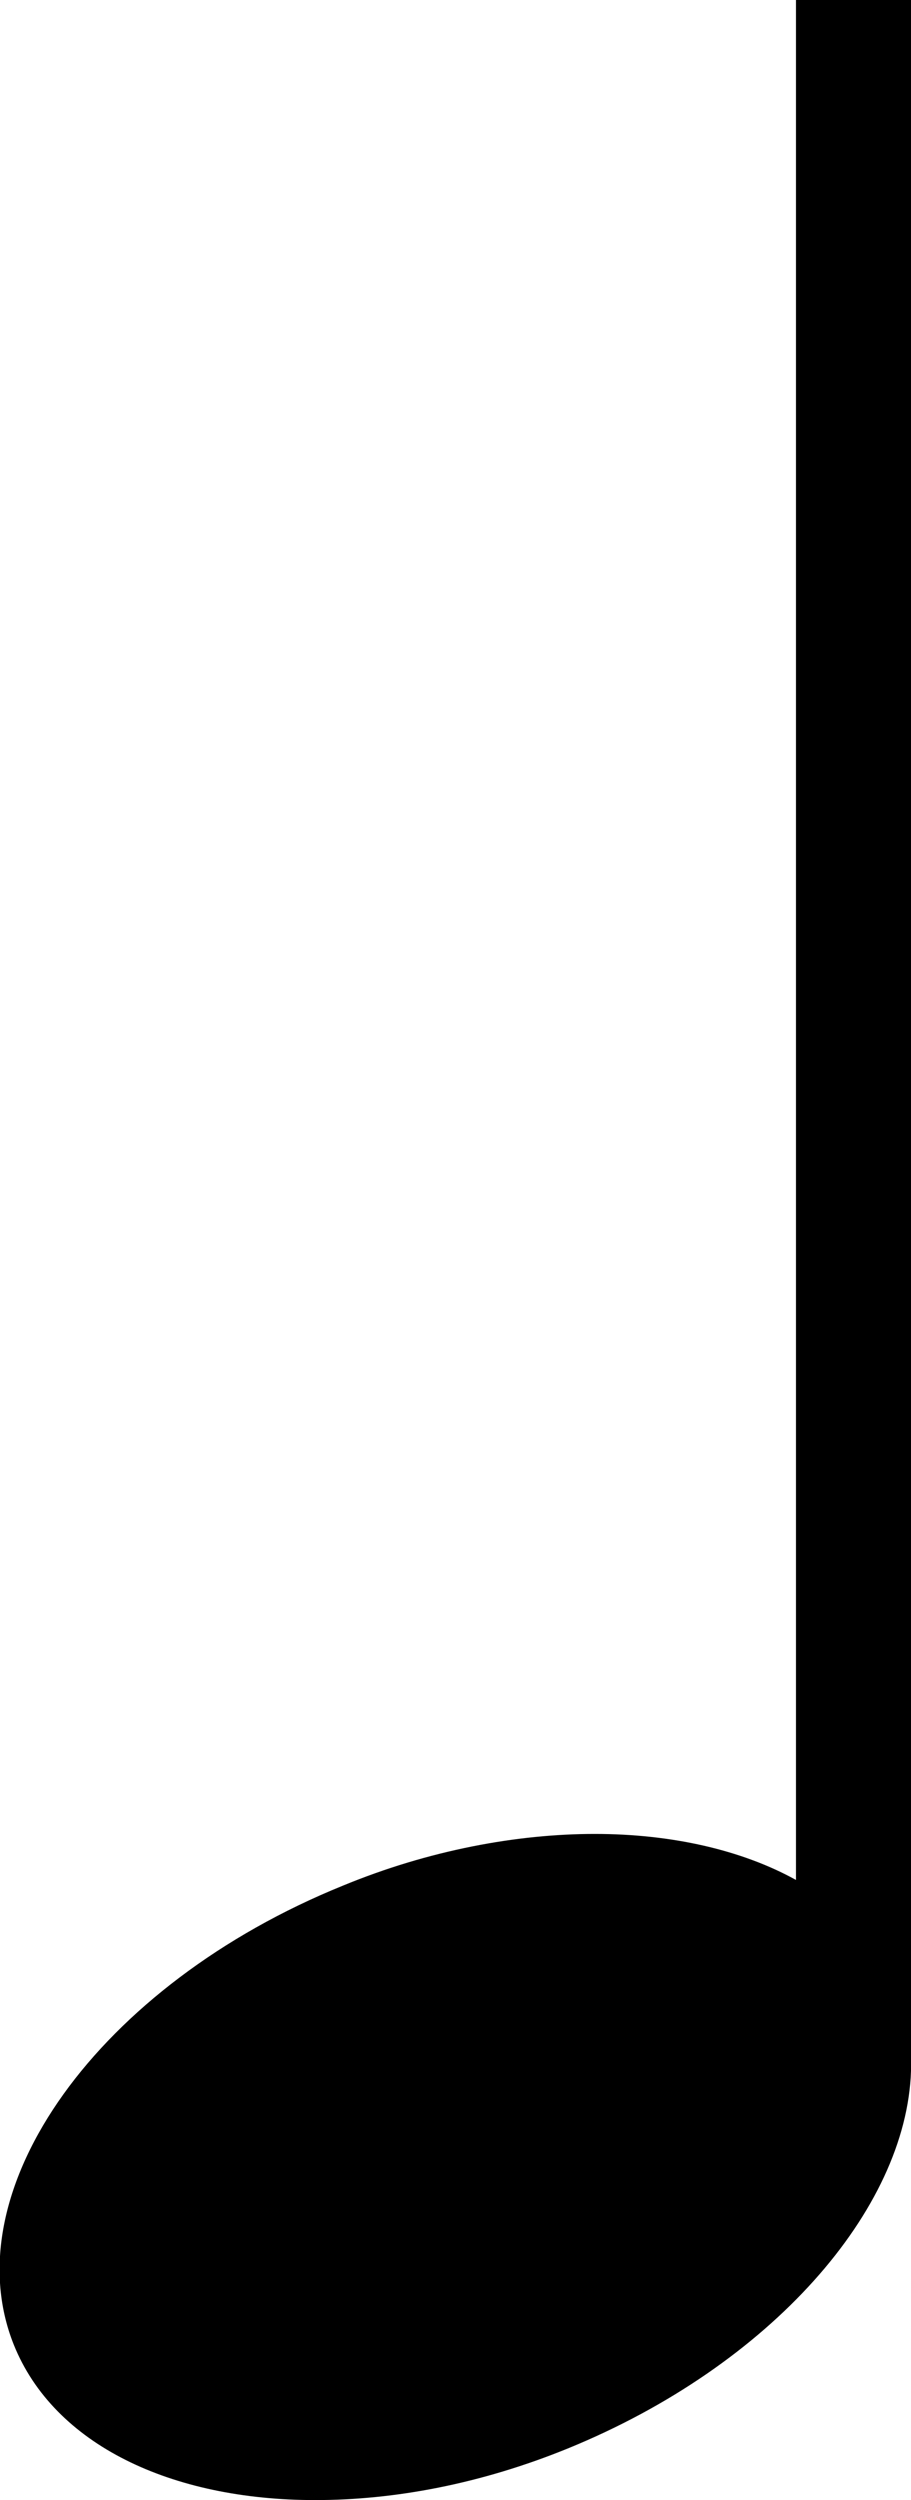 <?xml version="1.0" encoding="UTF-8"?>
<svg id="Layer_1" data-name="Layer 1" xmlns="http://www.w3.org/2000/svg" viewBox="0 0 7.92 21.73">
  <path d="M2.75,21.23c-1.09,0-1.9-.39-2.16-1.04-.43-1.07,.76-2.6,2.59-3.34,.67-.27,1.36-.41,2-.41,.59,0,1.11,.12,1.51,.34l.74,.41v.81c-.03,1.02-1.13,2.19-2.67,2.82-.67,.27-1.36,.41-2.01,.41Z"/>
  <path d="M5.18,16.94c.5,0,.94,.1,1.26,.27l.48,.27v.48c-.02,.7-.86,1.77-2.35,2.38-.61,.24-1.24,.37-1.82,.37-.85,0-1.52-.28-1.69-.72-.29-.71,.64-2.02,2.31-2.69,.61-.25,1.23-.38,1.82-.38M7.92,0h-1V16.34c-.47-.26-1.08-.4-1.75-.4s-1.44,.14-2.19,.45c-2.12,.86-3.4,2.64-2.86,3.99,.35,.87,1.37,1.35,2.62,1.35,.69,0,1.44-.14,2.2-.45,1.76-.72,2.94-2.07,2.98-3.28V0h0Z"/>
</svg>
